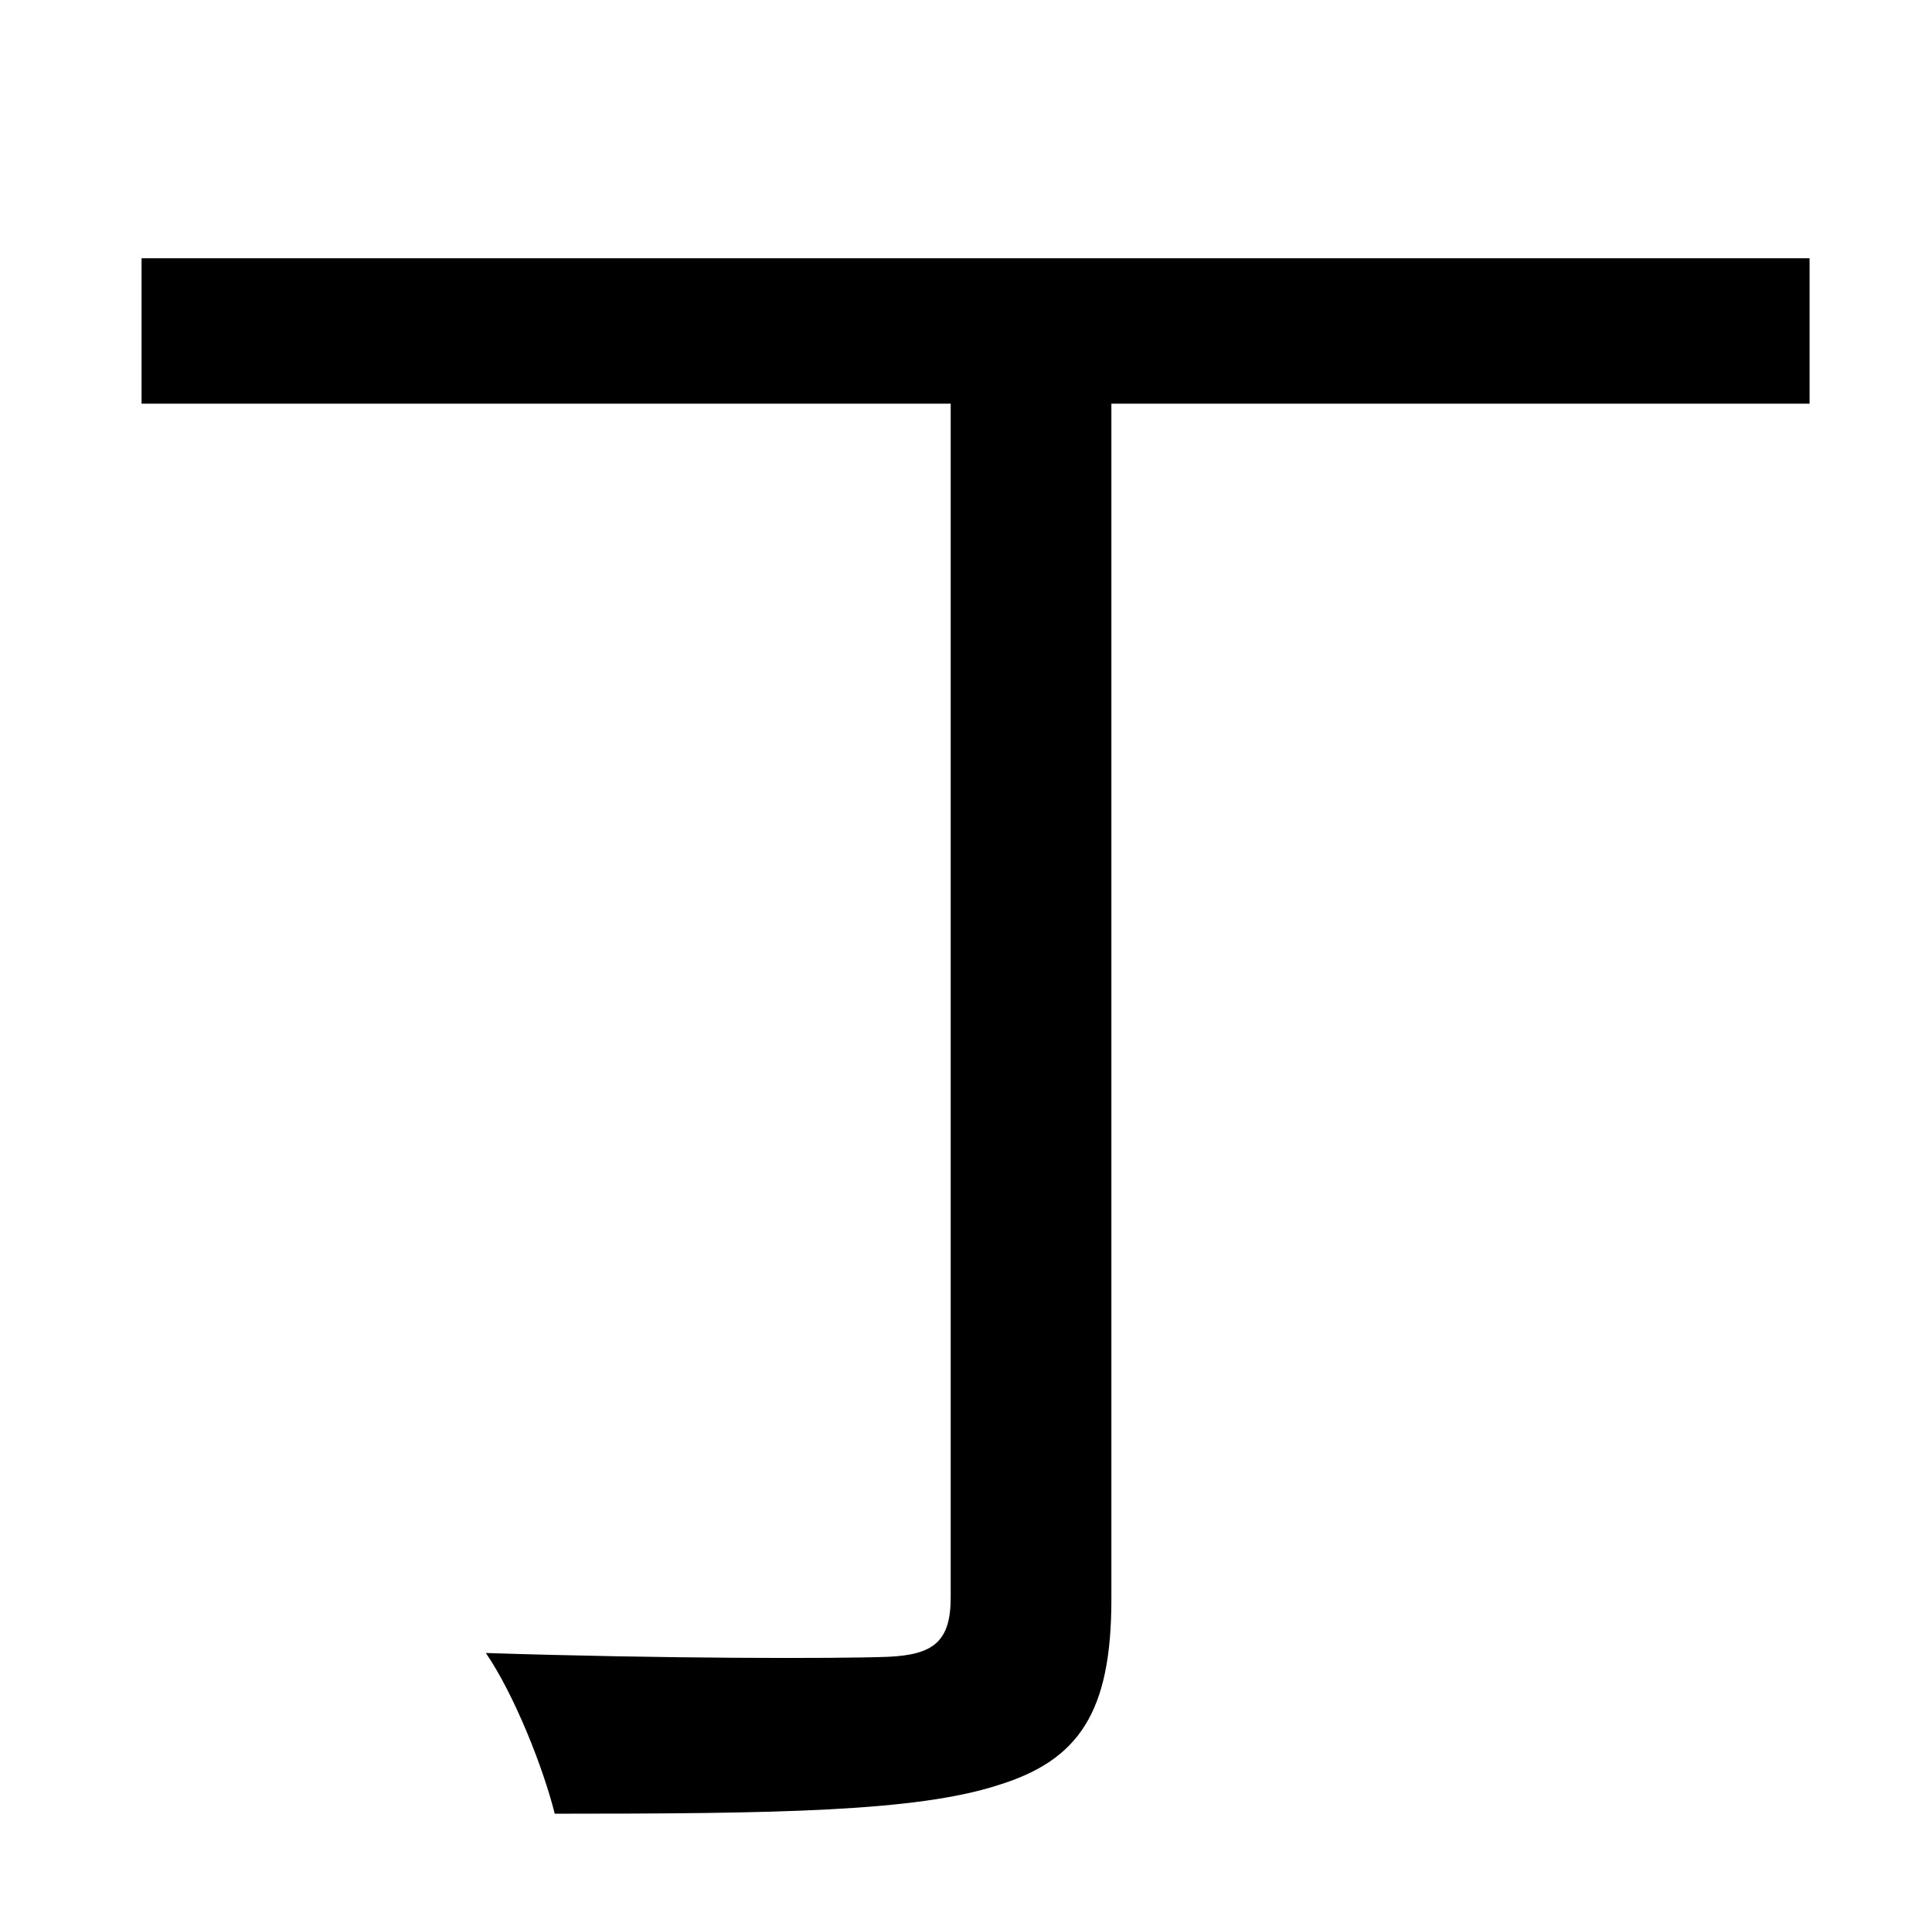 <?xml version="1.0" standalone="no"?>
<!DOCTYPE svg PUBLIC "-//W3C//DTD SVG 1.1//EN" "http://www.w3.org/Graphics/SVG/1.1/DTD/svg11.dtd" >
<svg xmlns="http://www.w3.org/2000/svg" xmlns:xlink="http://www.w3.org/1999/xlink" version="1.1" viewBox="-10 0 1010 1000">
   <path fill="currentColor"
d="M936 135v76h-365v625c0 59 -17 84 -59 97c-43 14 -117 15 -232 15c-6 -24 -21 -62 -36 -84c93 3 183 3 210 2c24 -1 33 -8 33 -31v-624h-423v-76h872z" />
</svg>
